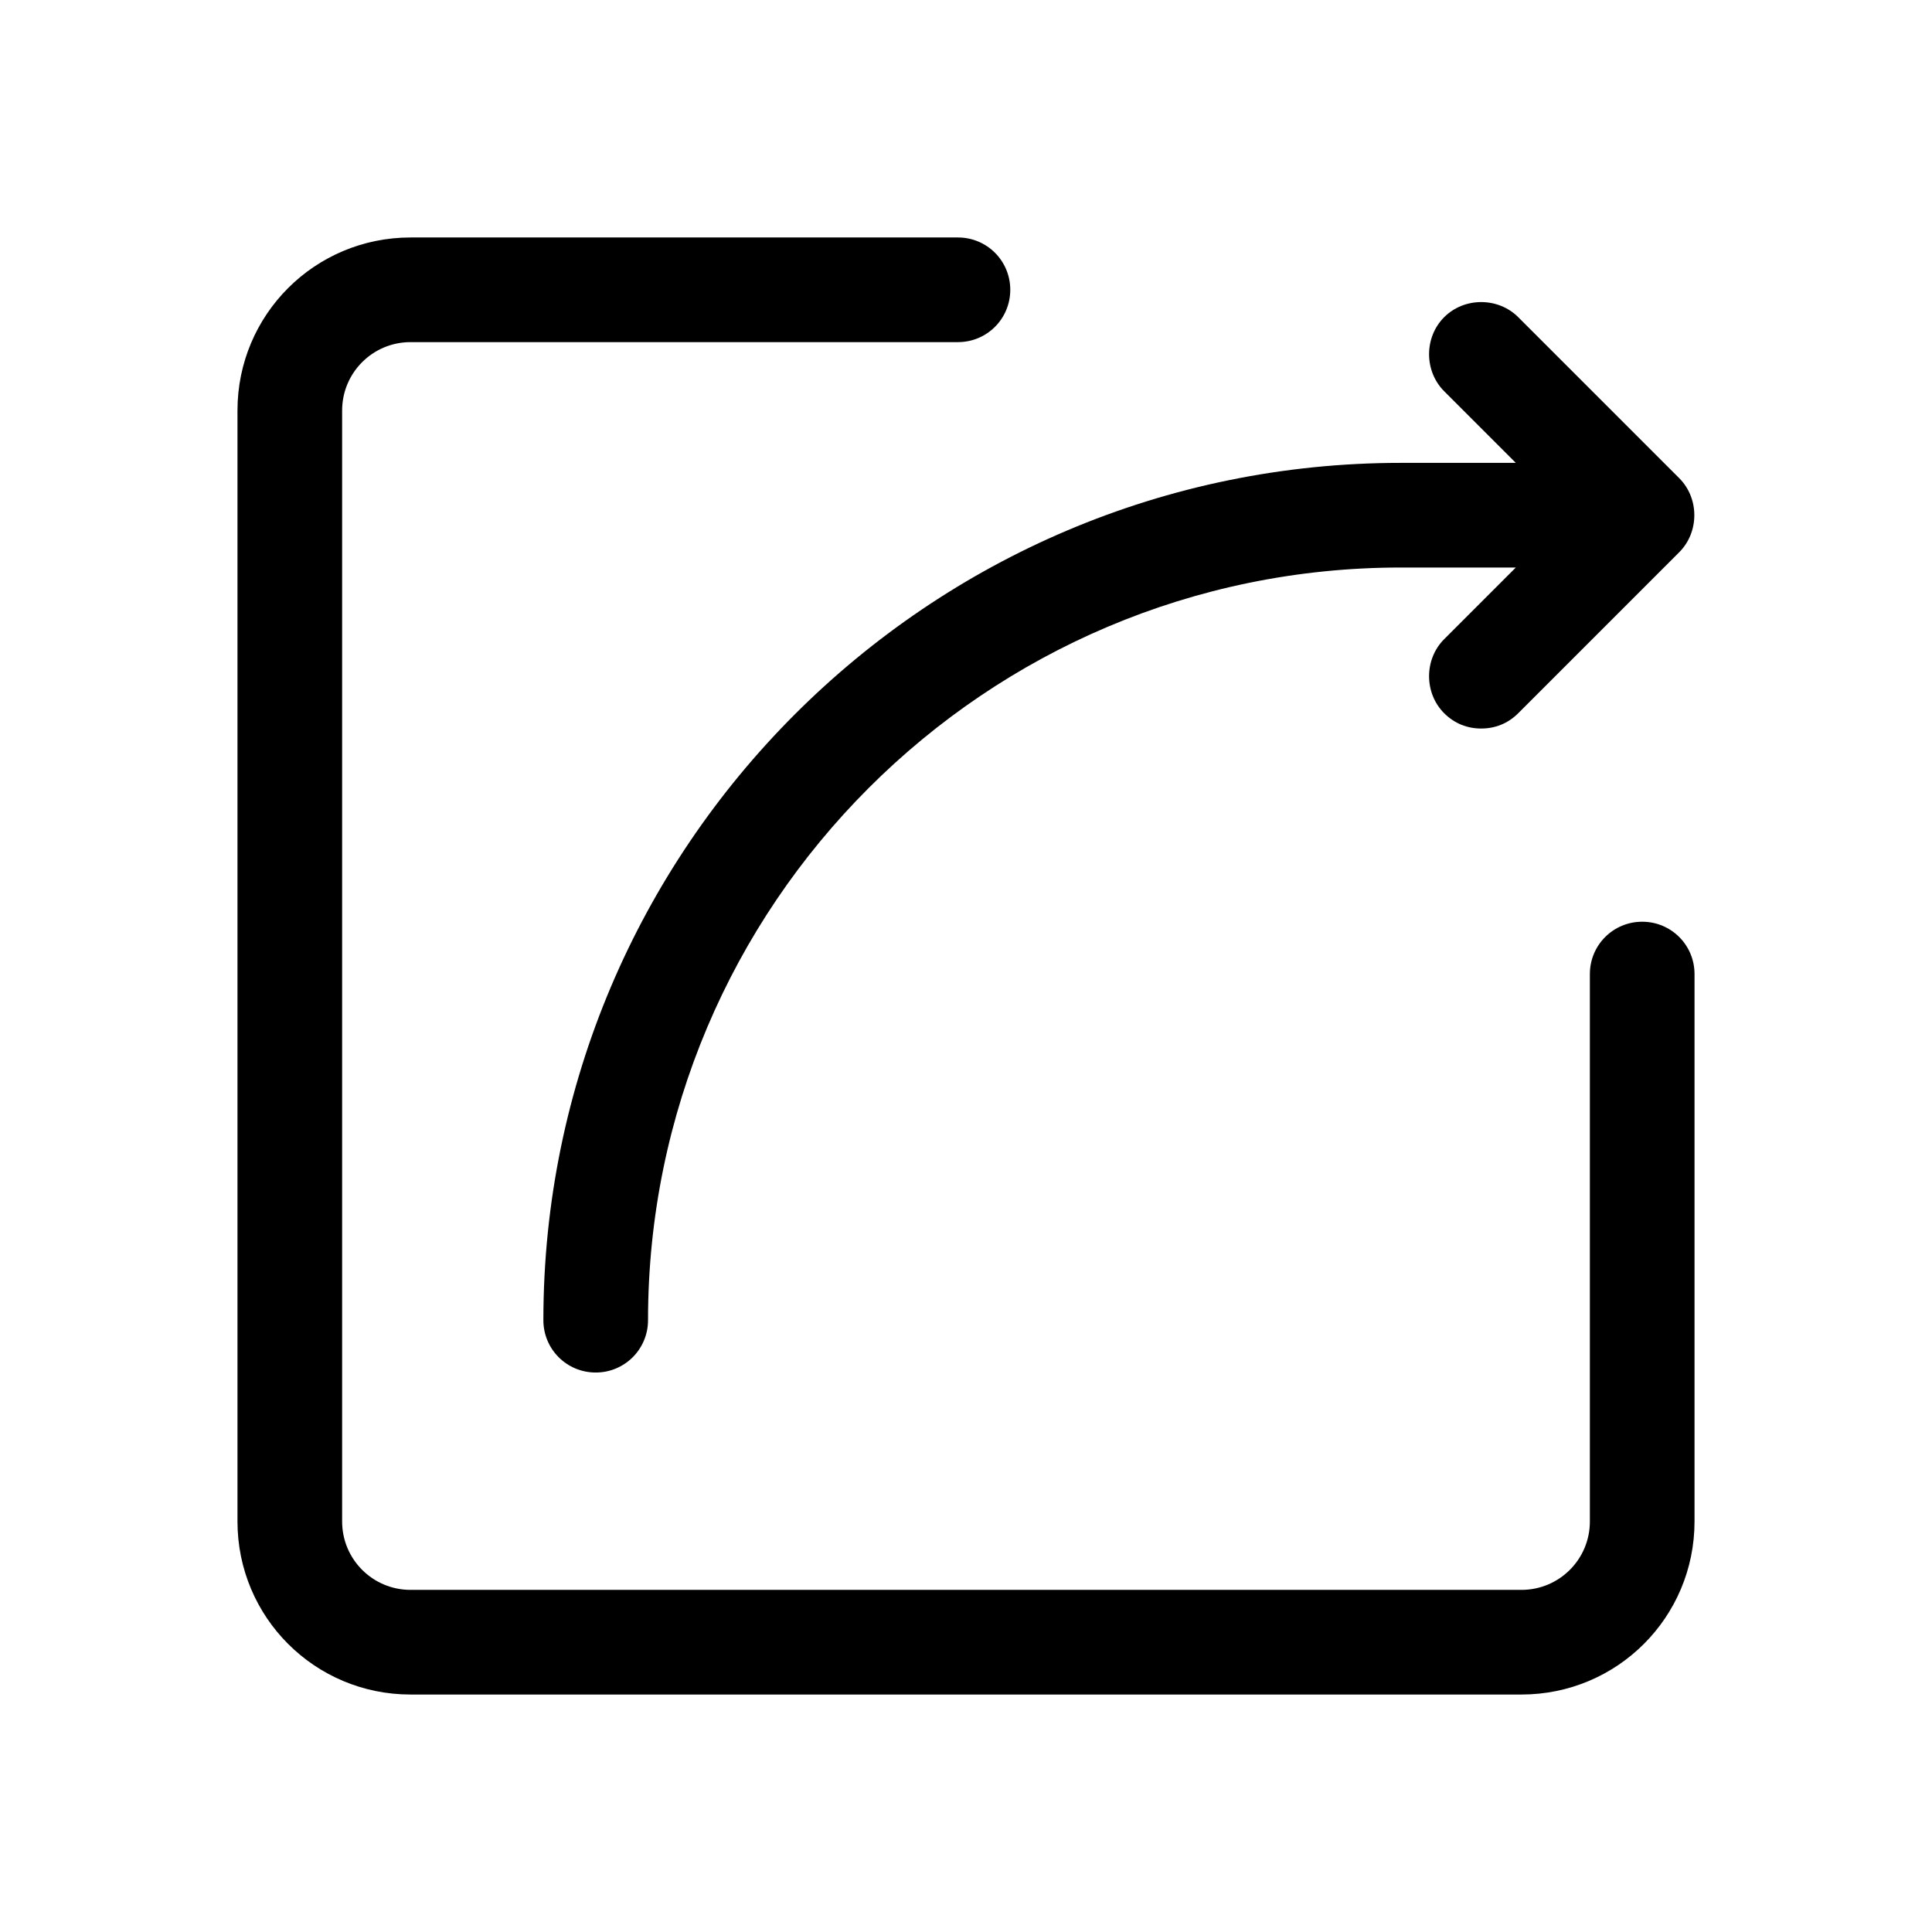 <?xml version="1.0" encoding="UTF-8"?>
<svg id="TL" xmlns="http://www.w3.org/2000/svg" viewBox="0 0 24 24">
  <path d="M20.86,5.94l-2-2c-.25-.25-.67-.25-.92,0s-.25.67,0,.92l.89.89h-1.43c-5.87,0-10.65,4.78-10.65,10.65,0,.36.29.65.65.65s.65-.29.65-.65c0-5.16,4.19-9.35,9.35-9.35h1.43l-.89.89c-.25.25-.25.67,0,.92.13.13.29.19.46.19s.33-.06.46-.19l2-2c.25-.25.25-.67,0-.92Z" style="fill: #000; stroke-width: 0px;"/>
  <path d="M18.9,21.05H5.1c-1.19,0-2.15-.96-2.15-2.15V5.1c0-1.19.96-2.15,2.15-2.15h6.8c.36,0,.65.29.65.65s-.29.65-.65.65h-6.8c-.47,0-.85.38-.85.85v13.8c0,.47.38.85.85.85h13.8c.47,0,.85-.38.85-.85v-6.8c0-.36.29-.65.65-.65s.65.29.65.65v6.8c0,1.19-.96,2.15-2.15,2.15Z" style="fill: #000; stroke-width: 0px;"/>
</svg>
